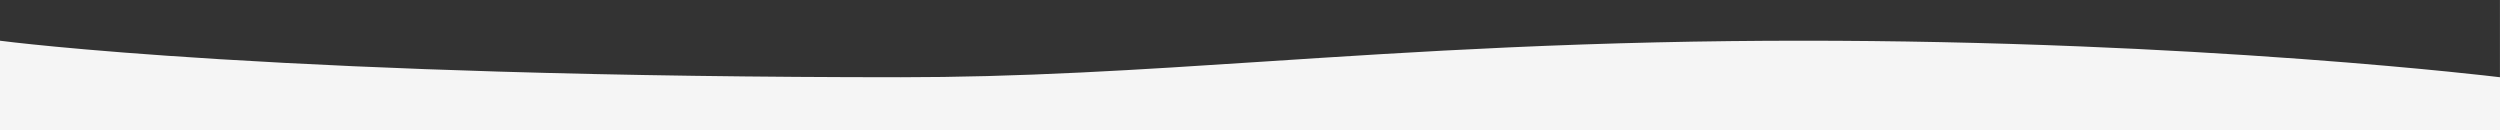 <svg xmlns="http://www.w3.org/2000/svg" width="1920" height="100" viewBox="0 0 1920 100">
  <rect x="0" y="0" width="1920" height="100" fill="#333333" stroke="none"/>
  <path id="Subtraction_27" data-name="Subtraction 27" d="M1920,100H0L0,31.268c2.221.29,55.66,7.228,168.4,14.176,65.469,4.033,137.744,7.244,214.818,9.55,96.061,2.869,199.938,4.324,308.748,4.324,43.1,0,87.121-1.158,138.527-3.646,45.949-2.228,91.609-5.209,139.951-8.364l.271-.02c58.832-3.837,119.668-7.807,187.469-10.859,77.186-3.478,151.234-5.165,226.375-5.165,70.012,0,141.734,1.474,213.174,4.384,57.135,2.324,114.217,5.57,169.656,9.646,49.352,3.625,88.2,7.244,112.092,9.644,22.748,2.282,36.627,3.917,40.338,4.363l.146.018,0-59.317H1920V100Z" fill="#f5f5f5"/>
</svg>
